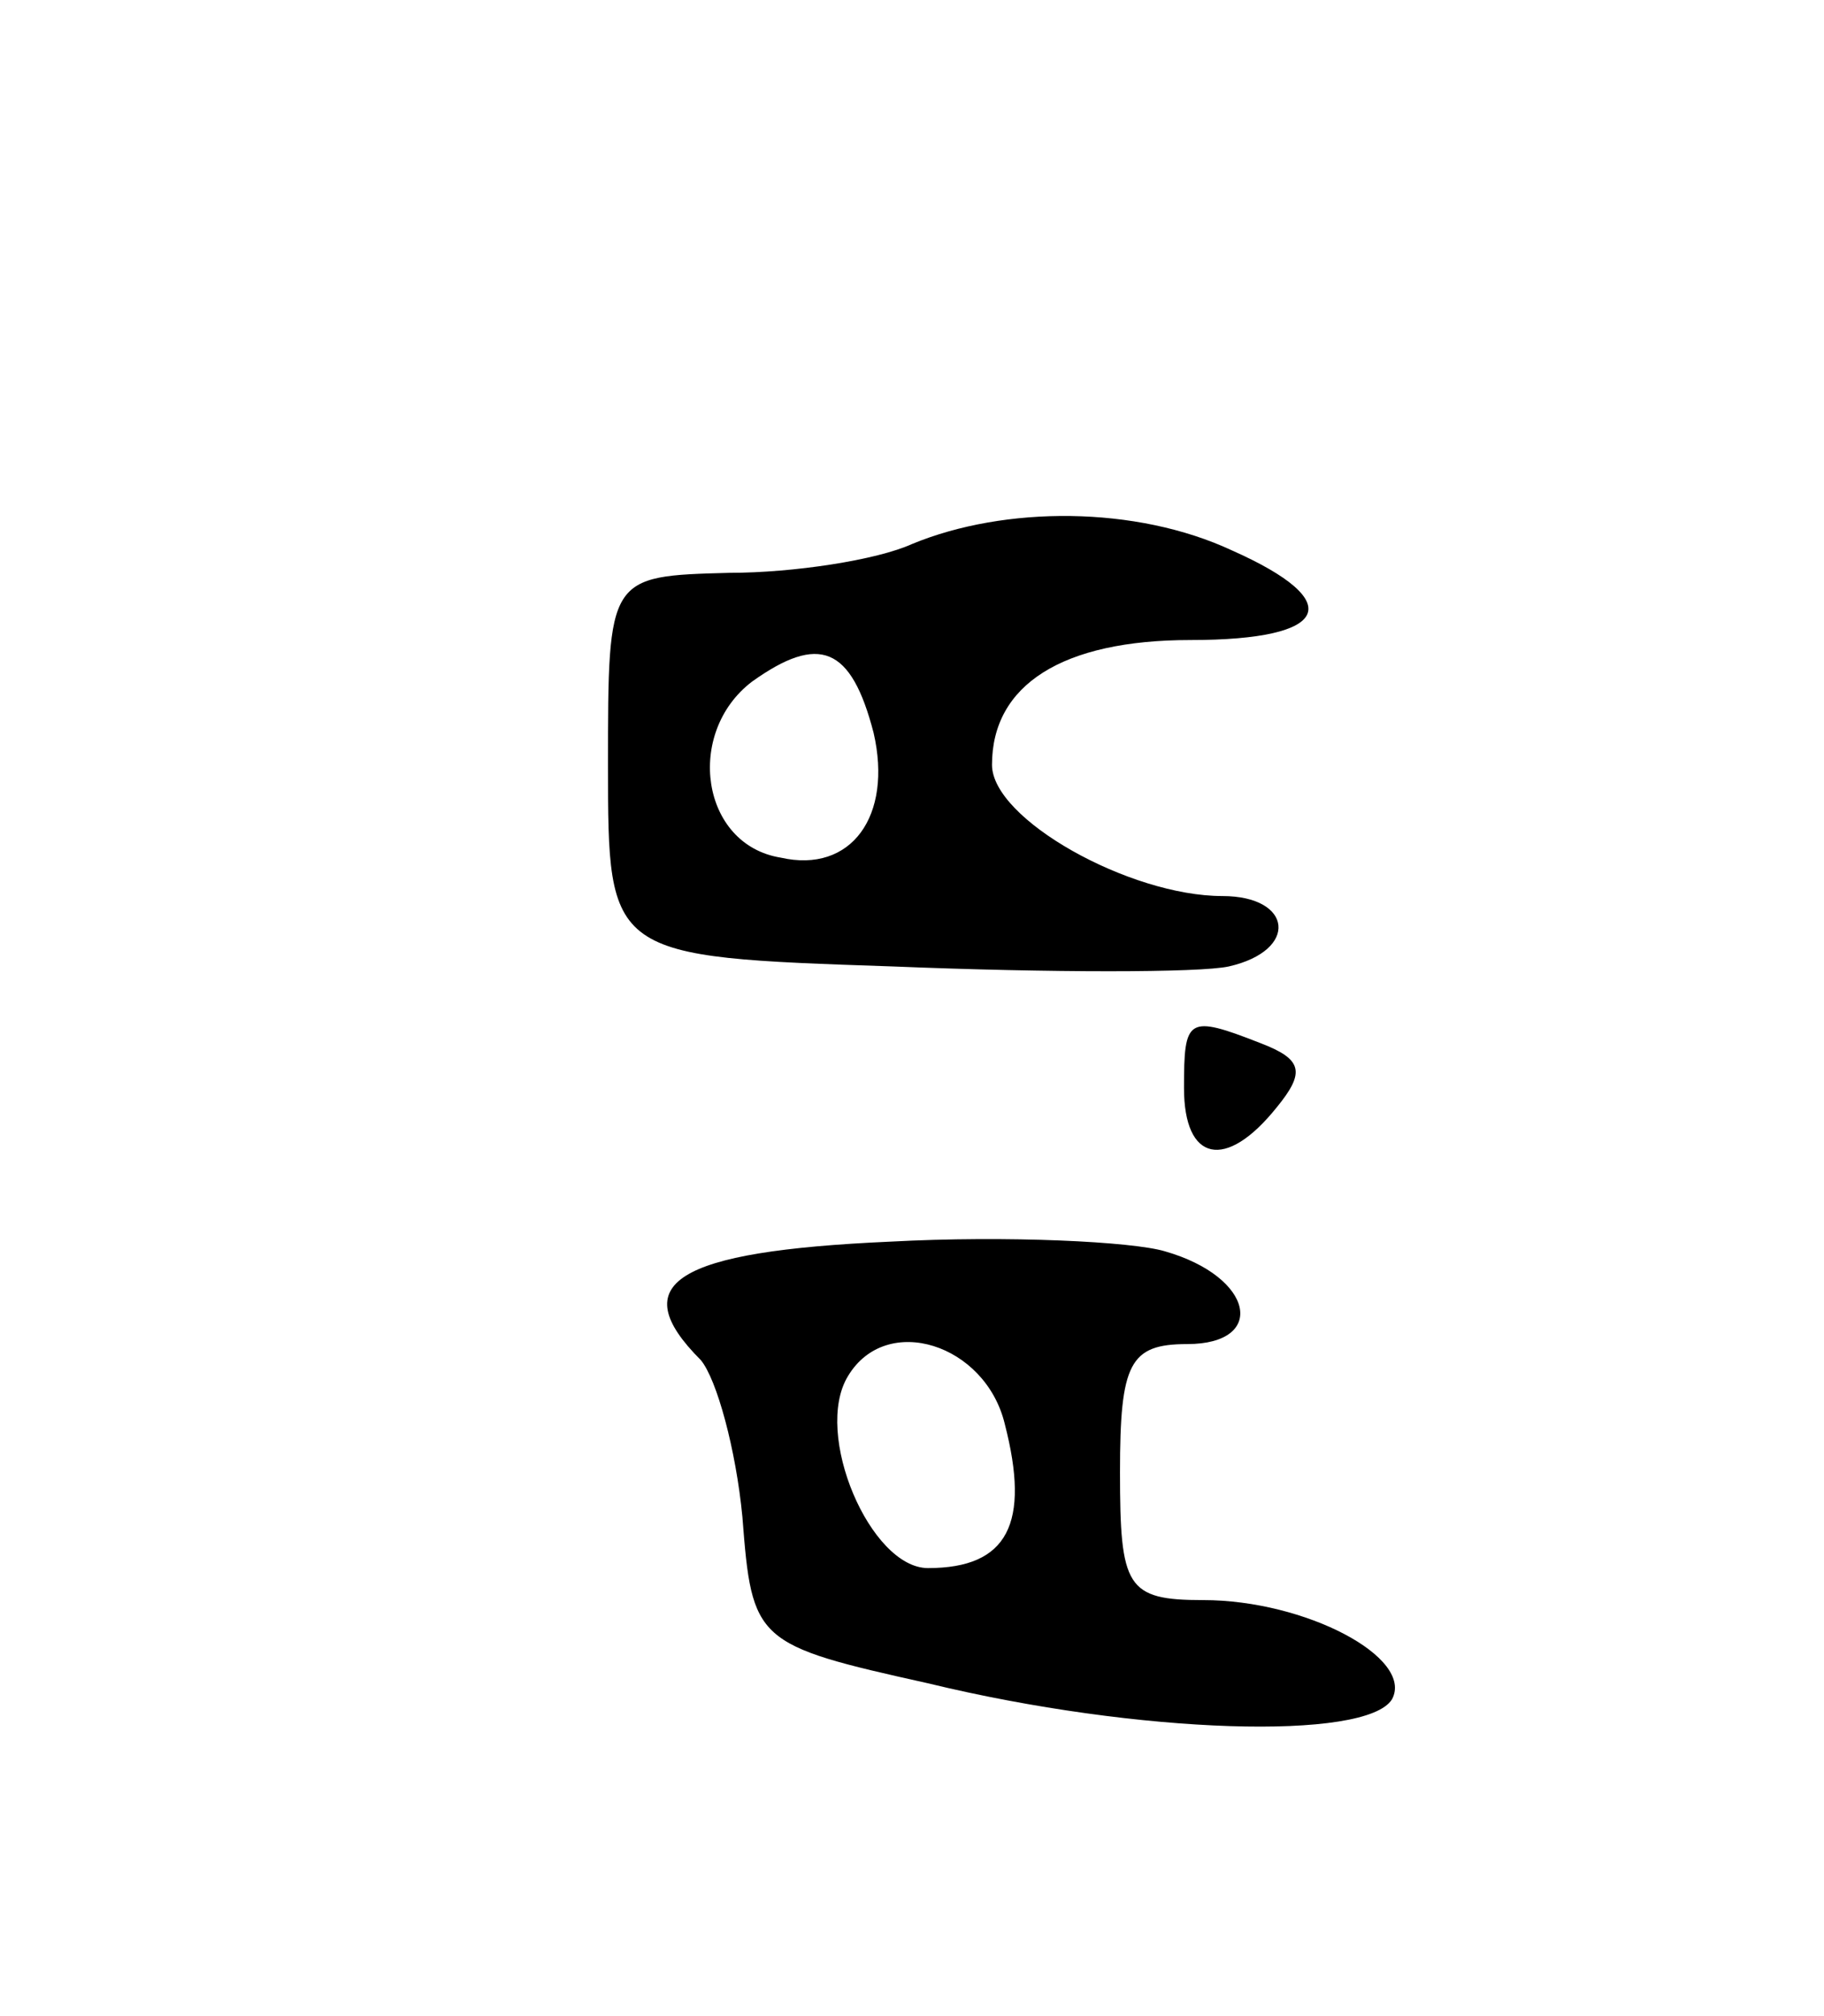 <svg version="1.0" xmlns="http://www.w3.org/2000/svg"
 width="57pt" height="63pt" viewBox="0 0 57 63"
 preserveAspectRatio="xMidYMid meet">
<g transform="translate(0,63) scale(0.1,-0.1)"
fill="#000000" stroke="none">
<path d="M285 460 c-11 -5 -37 -9 -57 -9 -38 -1 -38 -1 -38 -60 0 -60 0 -60
89 -63 49 -2 96 -2 105 0 22 5 20 22 -2 22 -29 0 -72 24 -72 41 0 25 22 39 62
39 44 0 49 12 13 28 -30 14 -71 14 -100 2z m-12 -59 c6 -26 -7 -44 -29 -39
-25 4 -30 39 -9 55 21 15 31 11 38 -16z"/>
<path d="M370 290 c0 -23 13 -26 29 -6 9 11 8 15 -5 20 -23 9 -24 8 -24 -14z"/>
<path d="M278 242 c-67 -3 -83 -13 -59 -37 5 -6 11 -28 13 -49 3 -39 4 -40 58
-52 66 -16 137 -18 145 -5 7 13 -27 31 -59 31 -24 0 -26 4 -26 40 0 34 3 40
21 40 25 0 21 21 -7 29 -10 3 -49 5 -86 3z m36 -57 c8 -31 1 -45 -24 -45 -18
0 -36 42 -25 60 12 20 43 10 49 -15z"/>
</g>
</svg>

